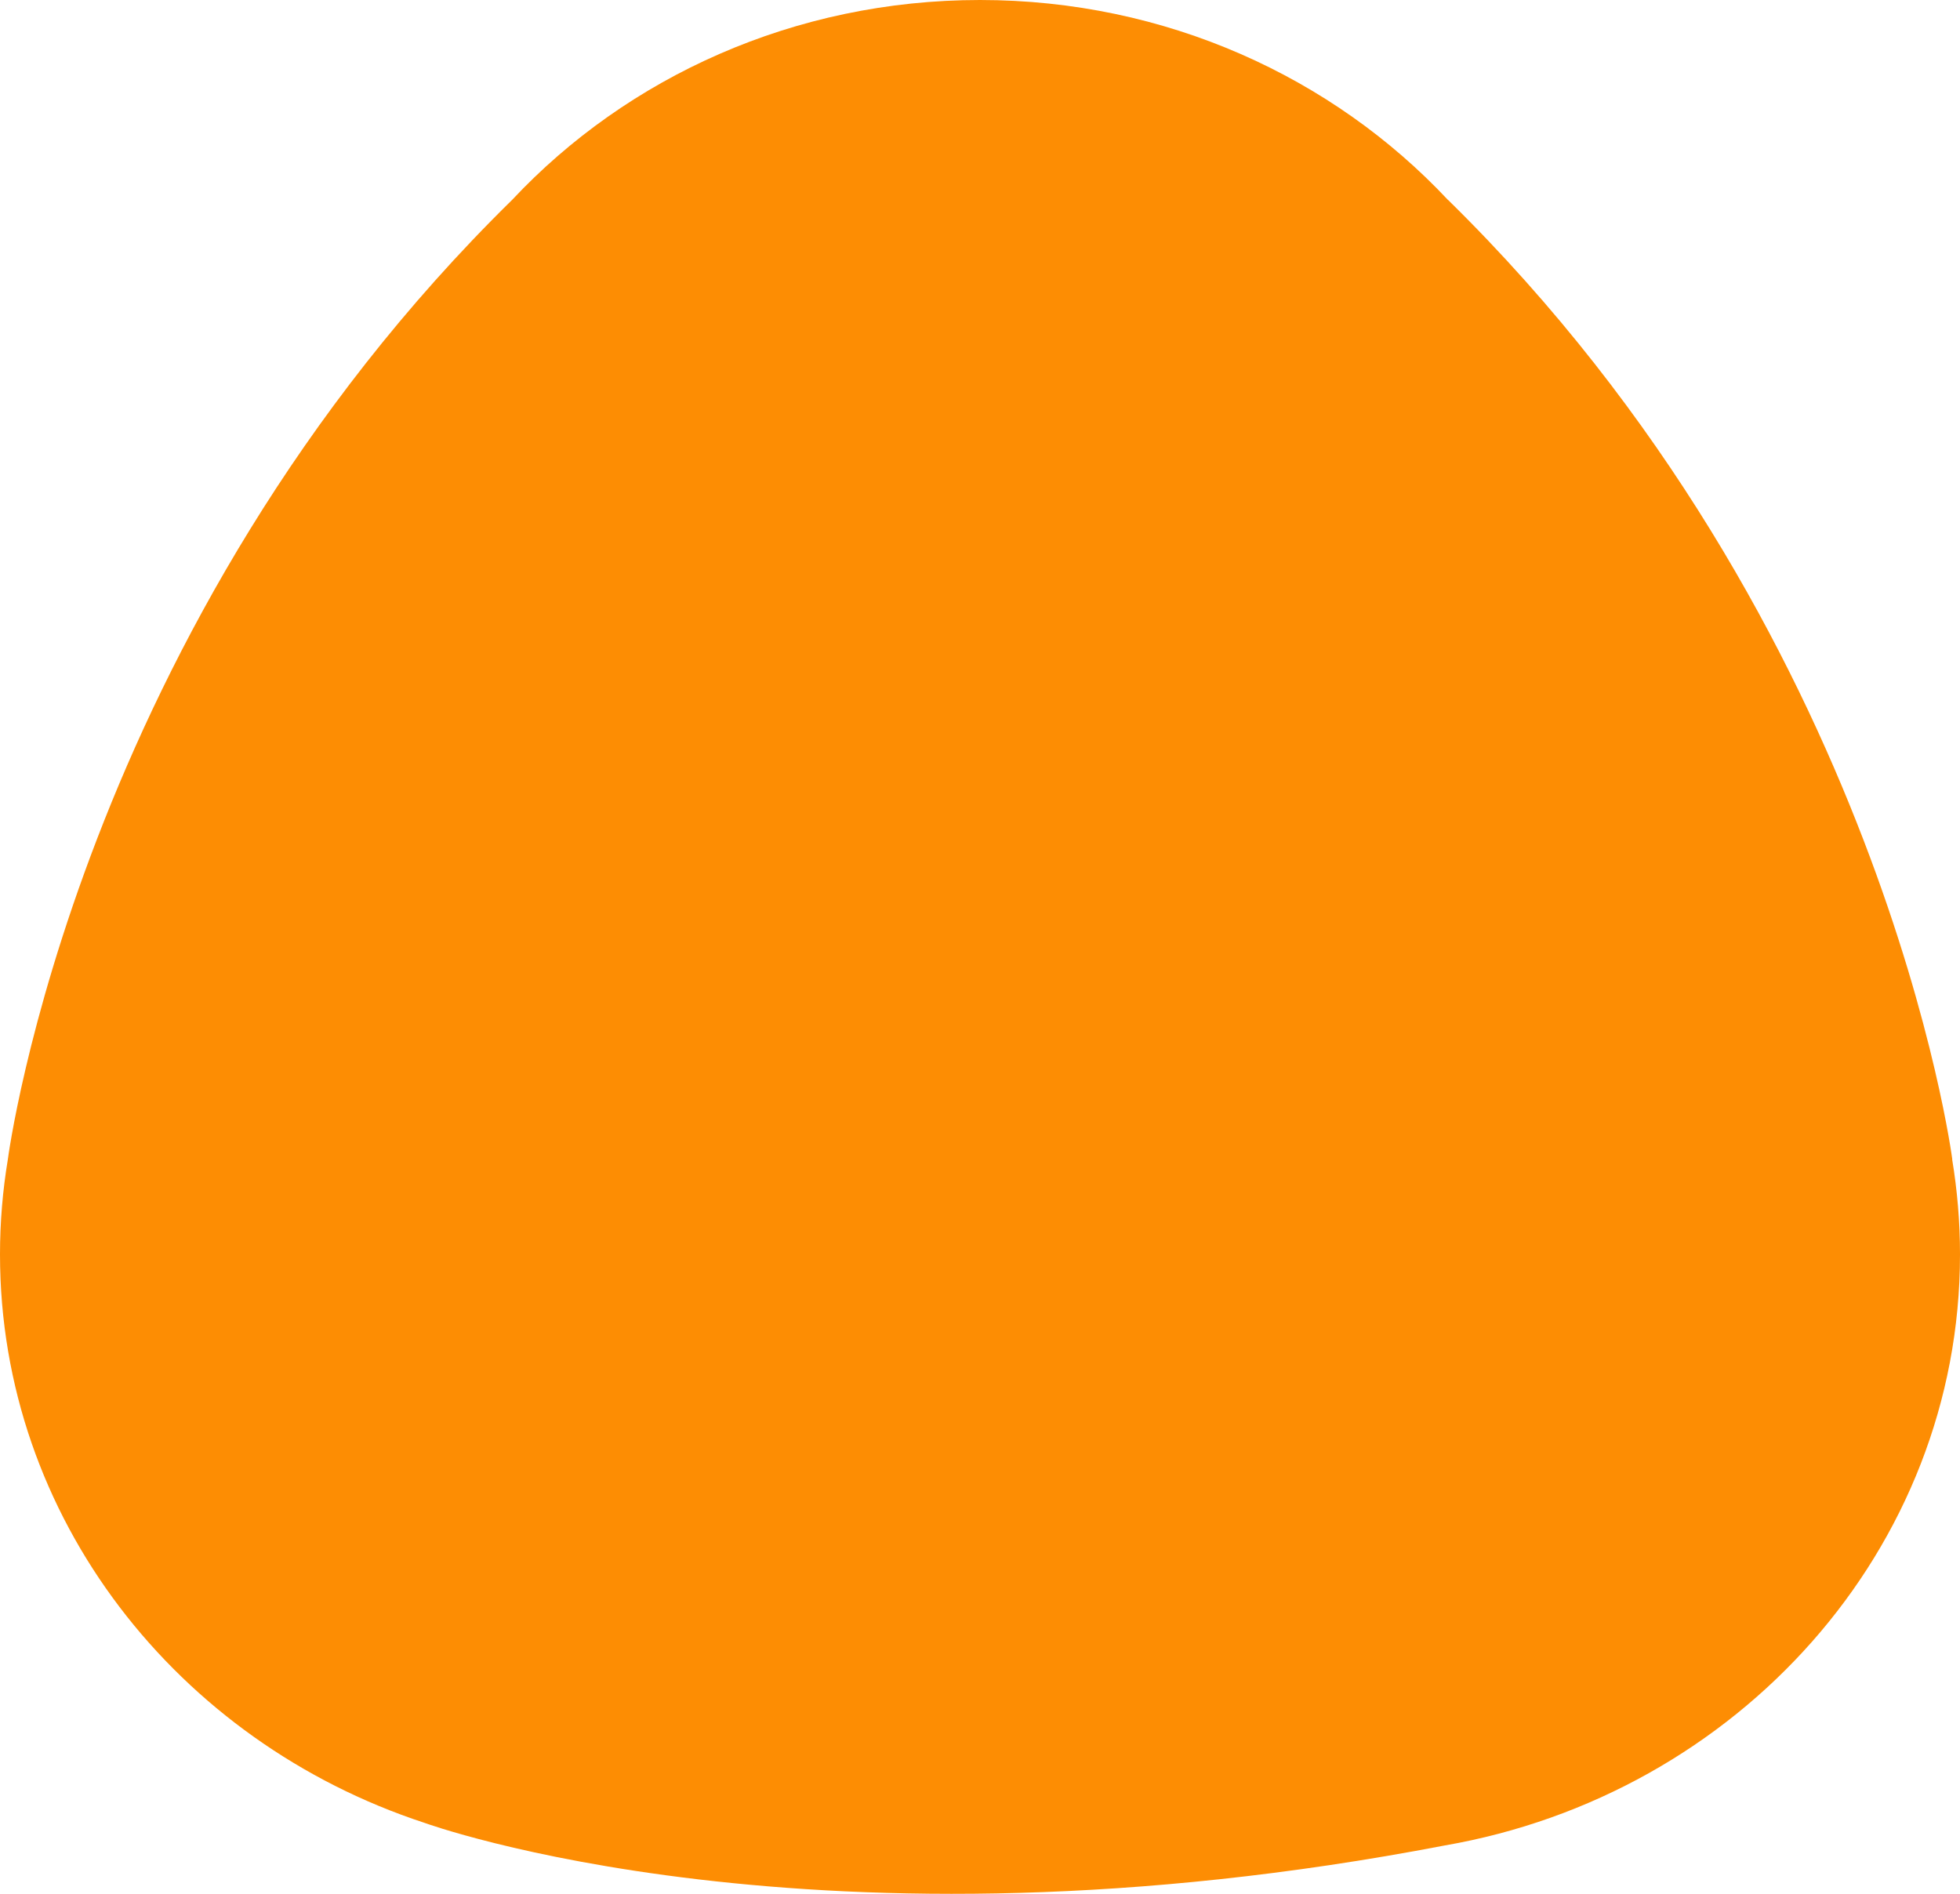<svg version="1.1" id="图层_1" x="0px" y="0px" width="155.363px" height="150.13px" viewBox="0 0 155.363 150.13" enable-background="new 0 0 155.363 150.13" xml:space="preserve" xmlns="http://www.w3.org/2000/svg" xmlns:xlink="http://www.w3.org/1999/xlink" xmlns:xml="http://www.w3.org/XML/1998/namespace">
  <path fill="#FD8D03" d="M155.363,99.44c0-2.57-0.217-5.09-0.624-7.549l0.014,0.027c0,0-5.449-42.197-39.982-76.082l0.014,0.024
	C105.665,6.127,92.423,0,77.682,0c-14.728,0-27.962,6.117-37.08,15.837C6.171,49.624,0.653,91.67,0.621,91.916
	C0.214,94.368,0,96.88,0,99.44c0,20.889,14.063,38.634,33.629,45.056c0,0,31.032,11.371,80.878,1.802h-0.002
	C137.741,142.27,155.363,122.823,155.363,99.44z" class="color c1"/>
</svg>